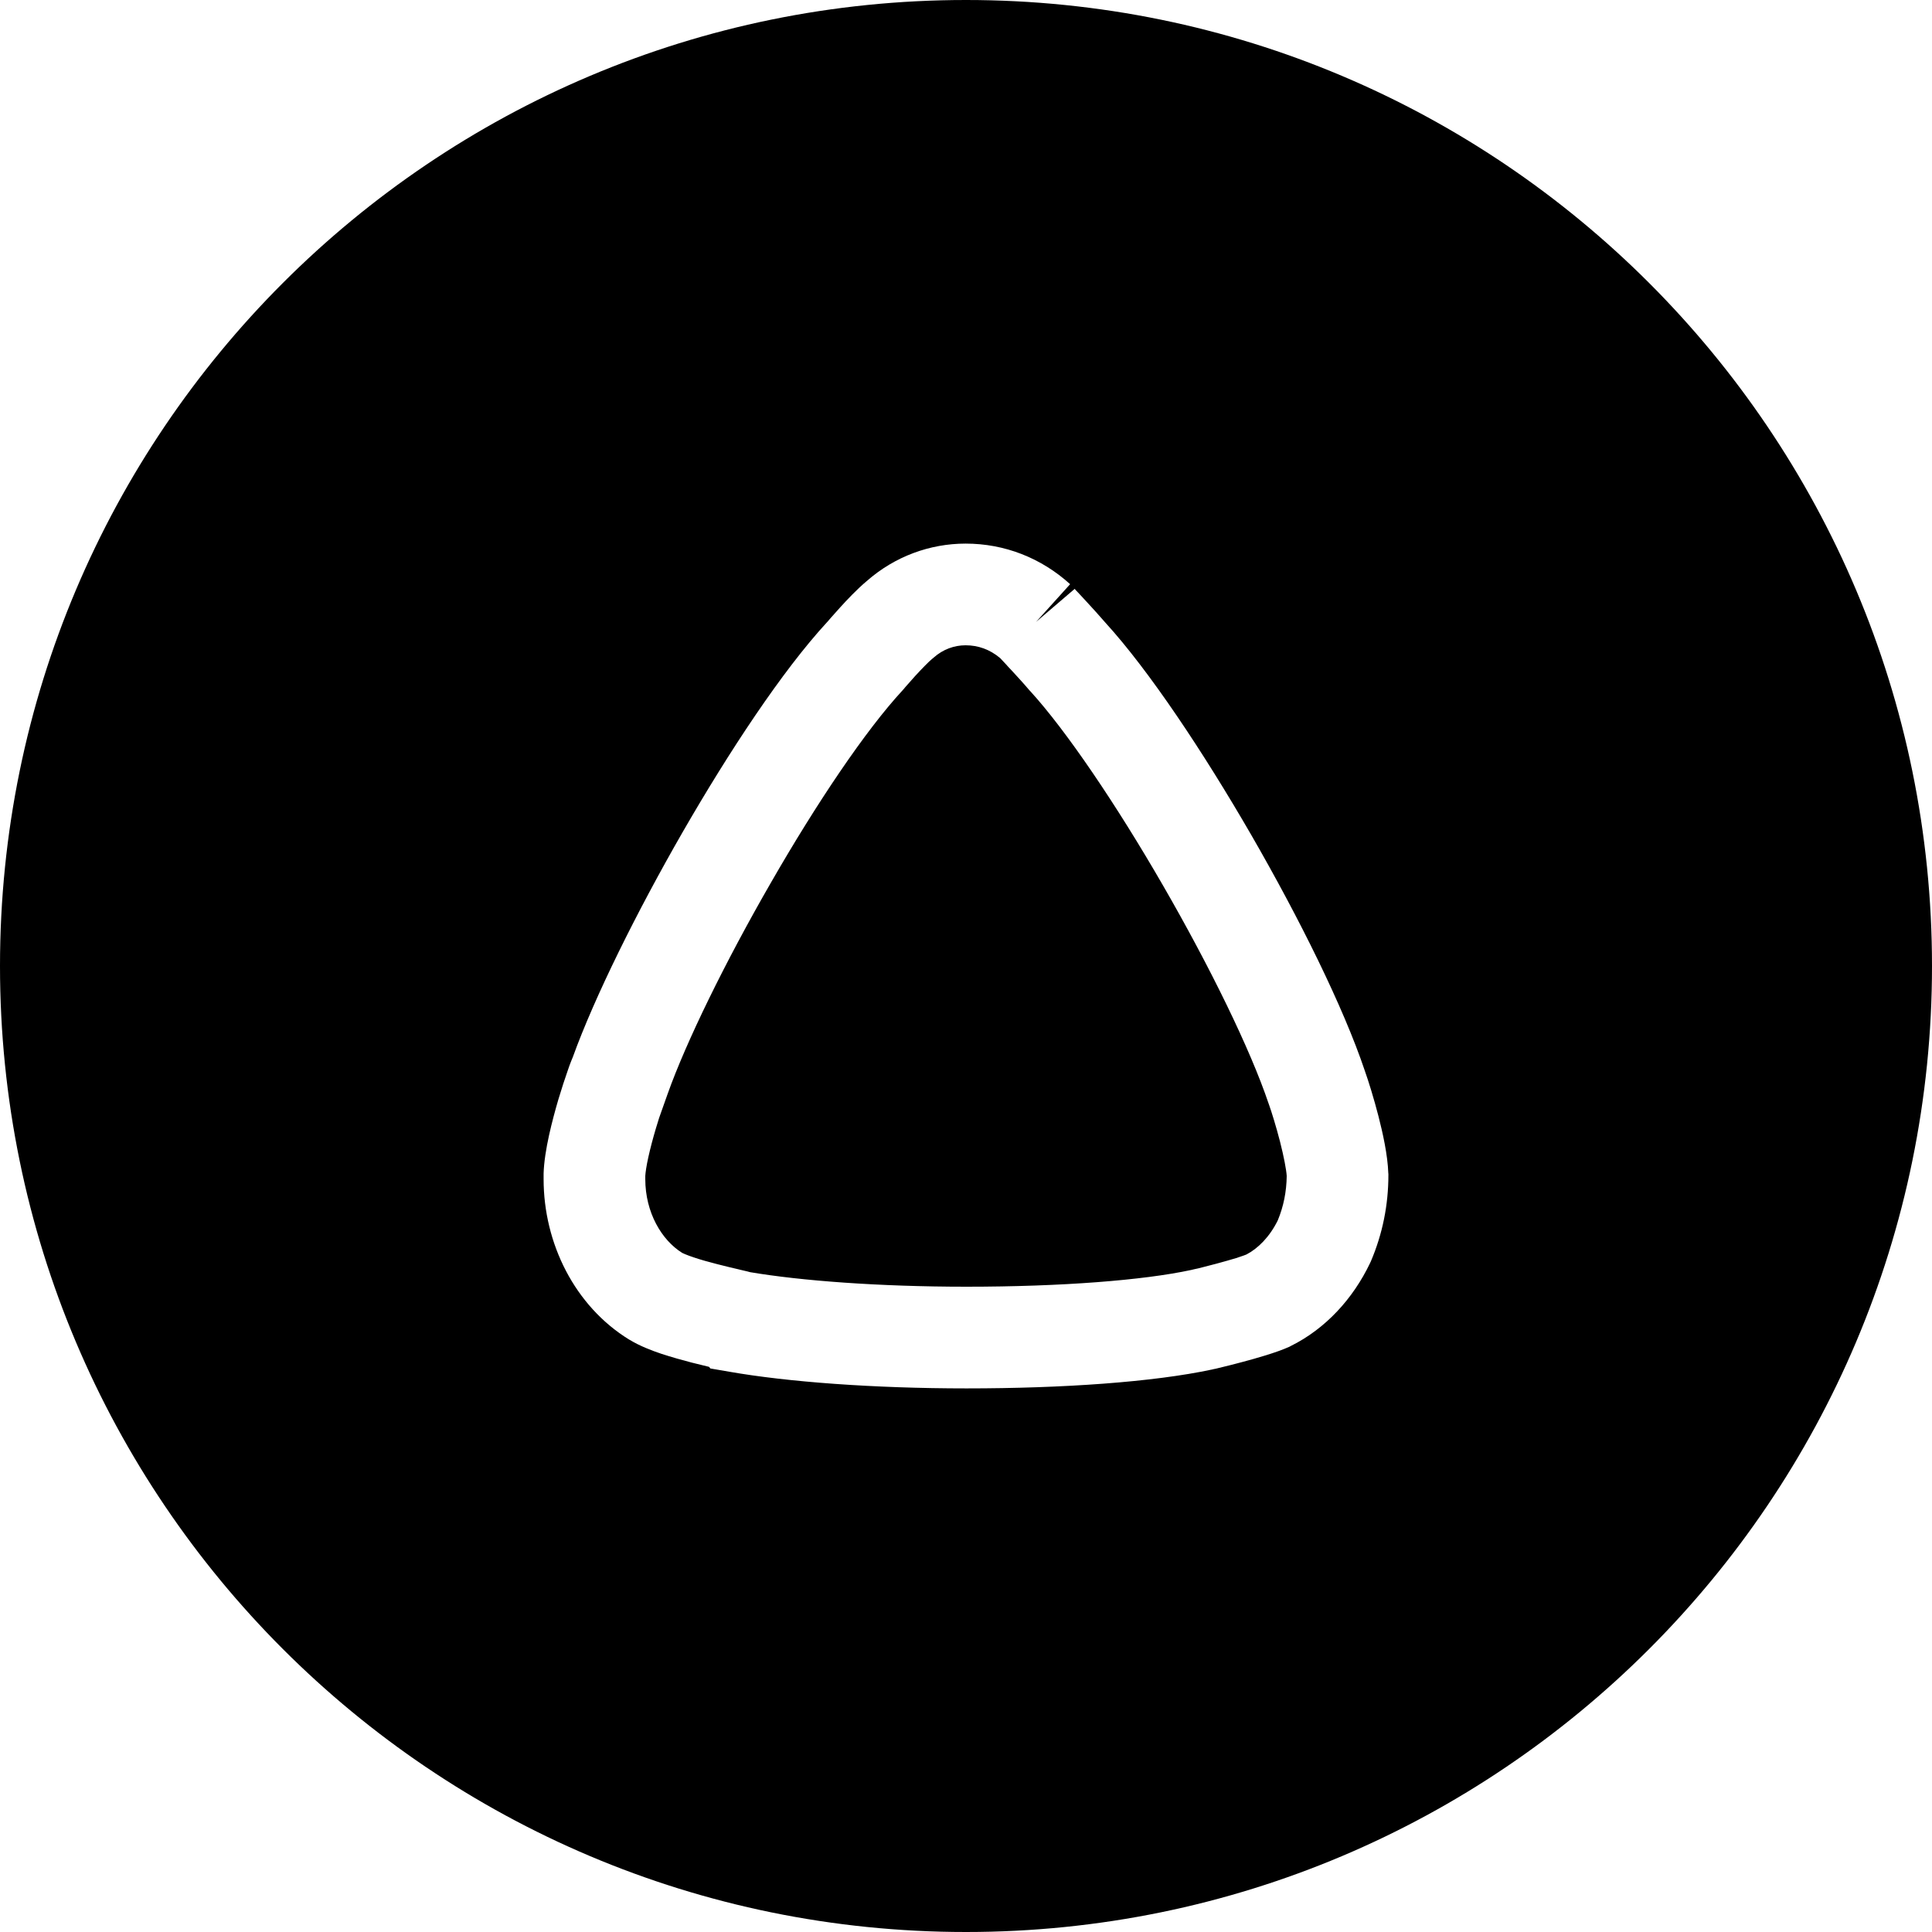 <svg xmlns="http://www.w3.org/2000/svg" viewBox="0 0 19 19">
    <path fill-rule="evenodd" clip-rule="evenodd" d="M9.5 19C14.747 19 19 14.747 19 9.5C19 4.253 14.747 0 9.5 0C4.253 0 0 4.253 0 9.5C0 14.747 4.253 19 9.5 19ZM9.181 6.468C9.274 6.385 9.385 6.346 9.496 6.346C9.62 6.346 9.735 6.387 9.836 6.472C9.856 6.494 9.881 6.521 9.906 6.547L9.906 6.548L9.944 6.588C10 6.649 10.064 6.718 10.119 6.783L10.125 6.79L10.131 6.796C10.483 7.181 10.977 7.91 11.438 8.709C11.898 9.506 12.296 10.318 12.476 10.853L12.476 10.853L12.479 10.861C12.505 10.934 12.549 11.075 12.588 11.226C12.627 11.38 12.65 11.502 12.654 11.565C12.652 11.72 12.623 11.864 12.566 12.002C12.485 12.166 12.37 12.279 12.258 12.337L12.253 12.339C12.247 12.342 12.239 12.345 12.229 12.348C12.209 12.355 12.184 12.364 12.155 12.373C12.096 12.391 12.027 12.41 11.961 12.428C11.894 12.446 11.832 12.461 11.787 12.473L11.745 12.482L11.716 12.489C11.245 12.591 10.435 12.654 9.505 12.654C8.644 12.654 7.873 12.595 7.377 12.511C7.367 12.508 7.358 12.506 7.351 12.504C7.33 12.499 7.301 12.492 7.274 12.486L7.271 12.485C7.211 12.471 7.134 12.453 7.053 12.432C6.97 12.411 6.889 12.388 6.82 12.365C6.786 12.353 6.758 12.343 6.737 12.334C6.718 12.326 6.71 12.322 6.71 12.322C6.505 12.195 6.346 11.922 6.346 11.596V11.564C6.348 11.532 6.356 11.47 6.376 11.38C6.396 11.29 6.422 11.192 6.45 11.098C6.461 11.061 6.472 11.026 6.482 10.994L6.566 10.757C6.747 10.248 7.132 9.46 7.58 8.683C8.029 7.901 8.513 7.181 8.877 6.788L8.885 6.779L8.892 6.771L8.892 6.771L8.892 6.771L8.892 6.771L8.892 6.771L8.892 6.77L8.894 6.769L8.899 6.762L8.922 6.736C8.942 6.713 8.969 6.682 9 6.648C9.068 6.574 9.131 6.51 9.165 6.481L9.173 6.475L9.181 6.468ZM10.524 5.745L10.189 6.116L10.569 5.791L10.576 5.8L10.601 5.826L10.677 5.908C10.735 5.97 10.806 6.049 10.874 6.127C11.301 6.595 11.835 7.398 12.304 8.209C12.775 9.025 13.211 9.902 13.422 10.53C13.459 10.634 13.511 10.802 13.556 10.976C13.599 11.143 13.647 11.359 13.653 11.537L13.654 11.546V11.555C13.654 11.849 13.597 12.134 13.481 12.406L13.476 12.416L13.472 12.425C13.306 12.771 13.037 13.068 12.692 13.238L12.685 13.242L12.679 13.245C12.553 13.302 12.351 13.359 12.219 13.394C12.144 13.414 12.075 13.432 12.023 13.444C11.997 13.45 11.975 13.456 11.958 13.46L11.933 13.465L11.921 13.468C11.343 13.592 10.453 13.654 9.505 13.654C8.59 13.654 7.742 13.59 7.172 13.49L6.986 13.458L6.973 13.442C6.923 13.43 6.864 13.416 6.802 13.4C6.709 13.376 6.603 13.346 6.502 13.313C6.41 13.282 6.291 13.237 6.19 13.175L6.189 13.175C5.65 12.844 5.346 12.225 5.346 11.596V11.555V11.547L5.346 11.54C5.353 11.311 5.433 11.012 5.491 10.813C5.524 10.704 5.556 10.605 5.582 10.532C5.594 10.496 5.606 10.463 5.616 10.438C5.621 10.426 5.627 10.41 5.634 10.394C5.847 9.805 6.26 8.972 6.713 8.184C7.169 7.392 7.694 6.595 8.136 6.116L8.14 6.112L8.168 6.079C8.191 6.053 8.224 6.016 8.261 5.975C8.327 5.902 8.429 5.794 8.522 5.716C8.801 5.47 9.148 5.346 9.496 5.346C9.88 5.346 10.239 5.487 10.524 5.745Z"/>
</svg>